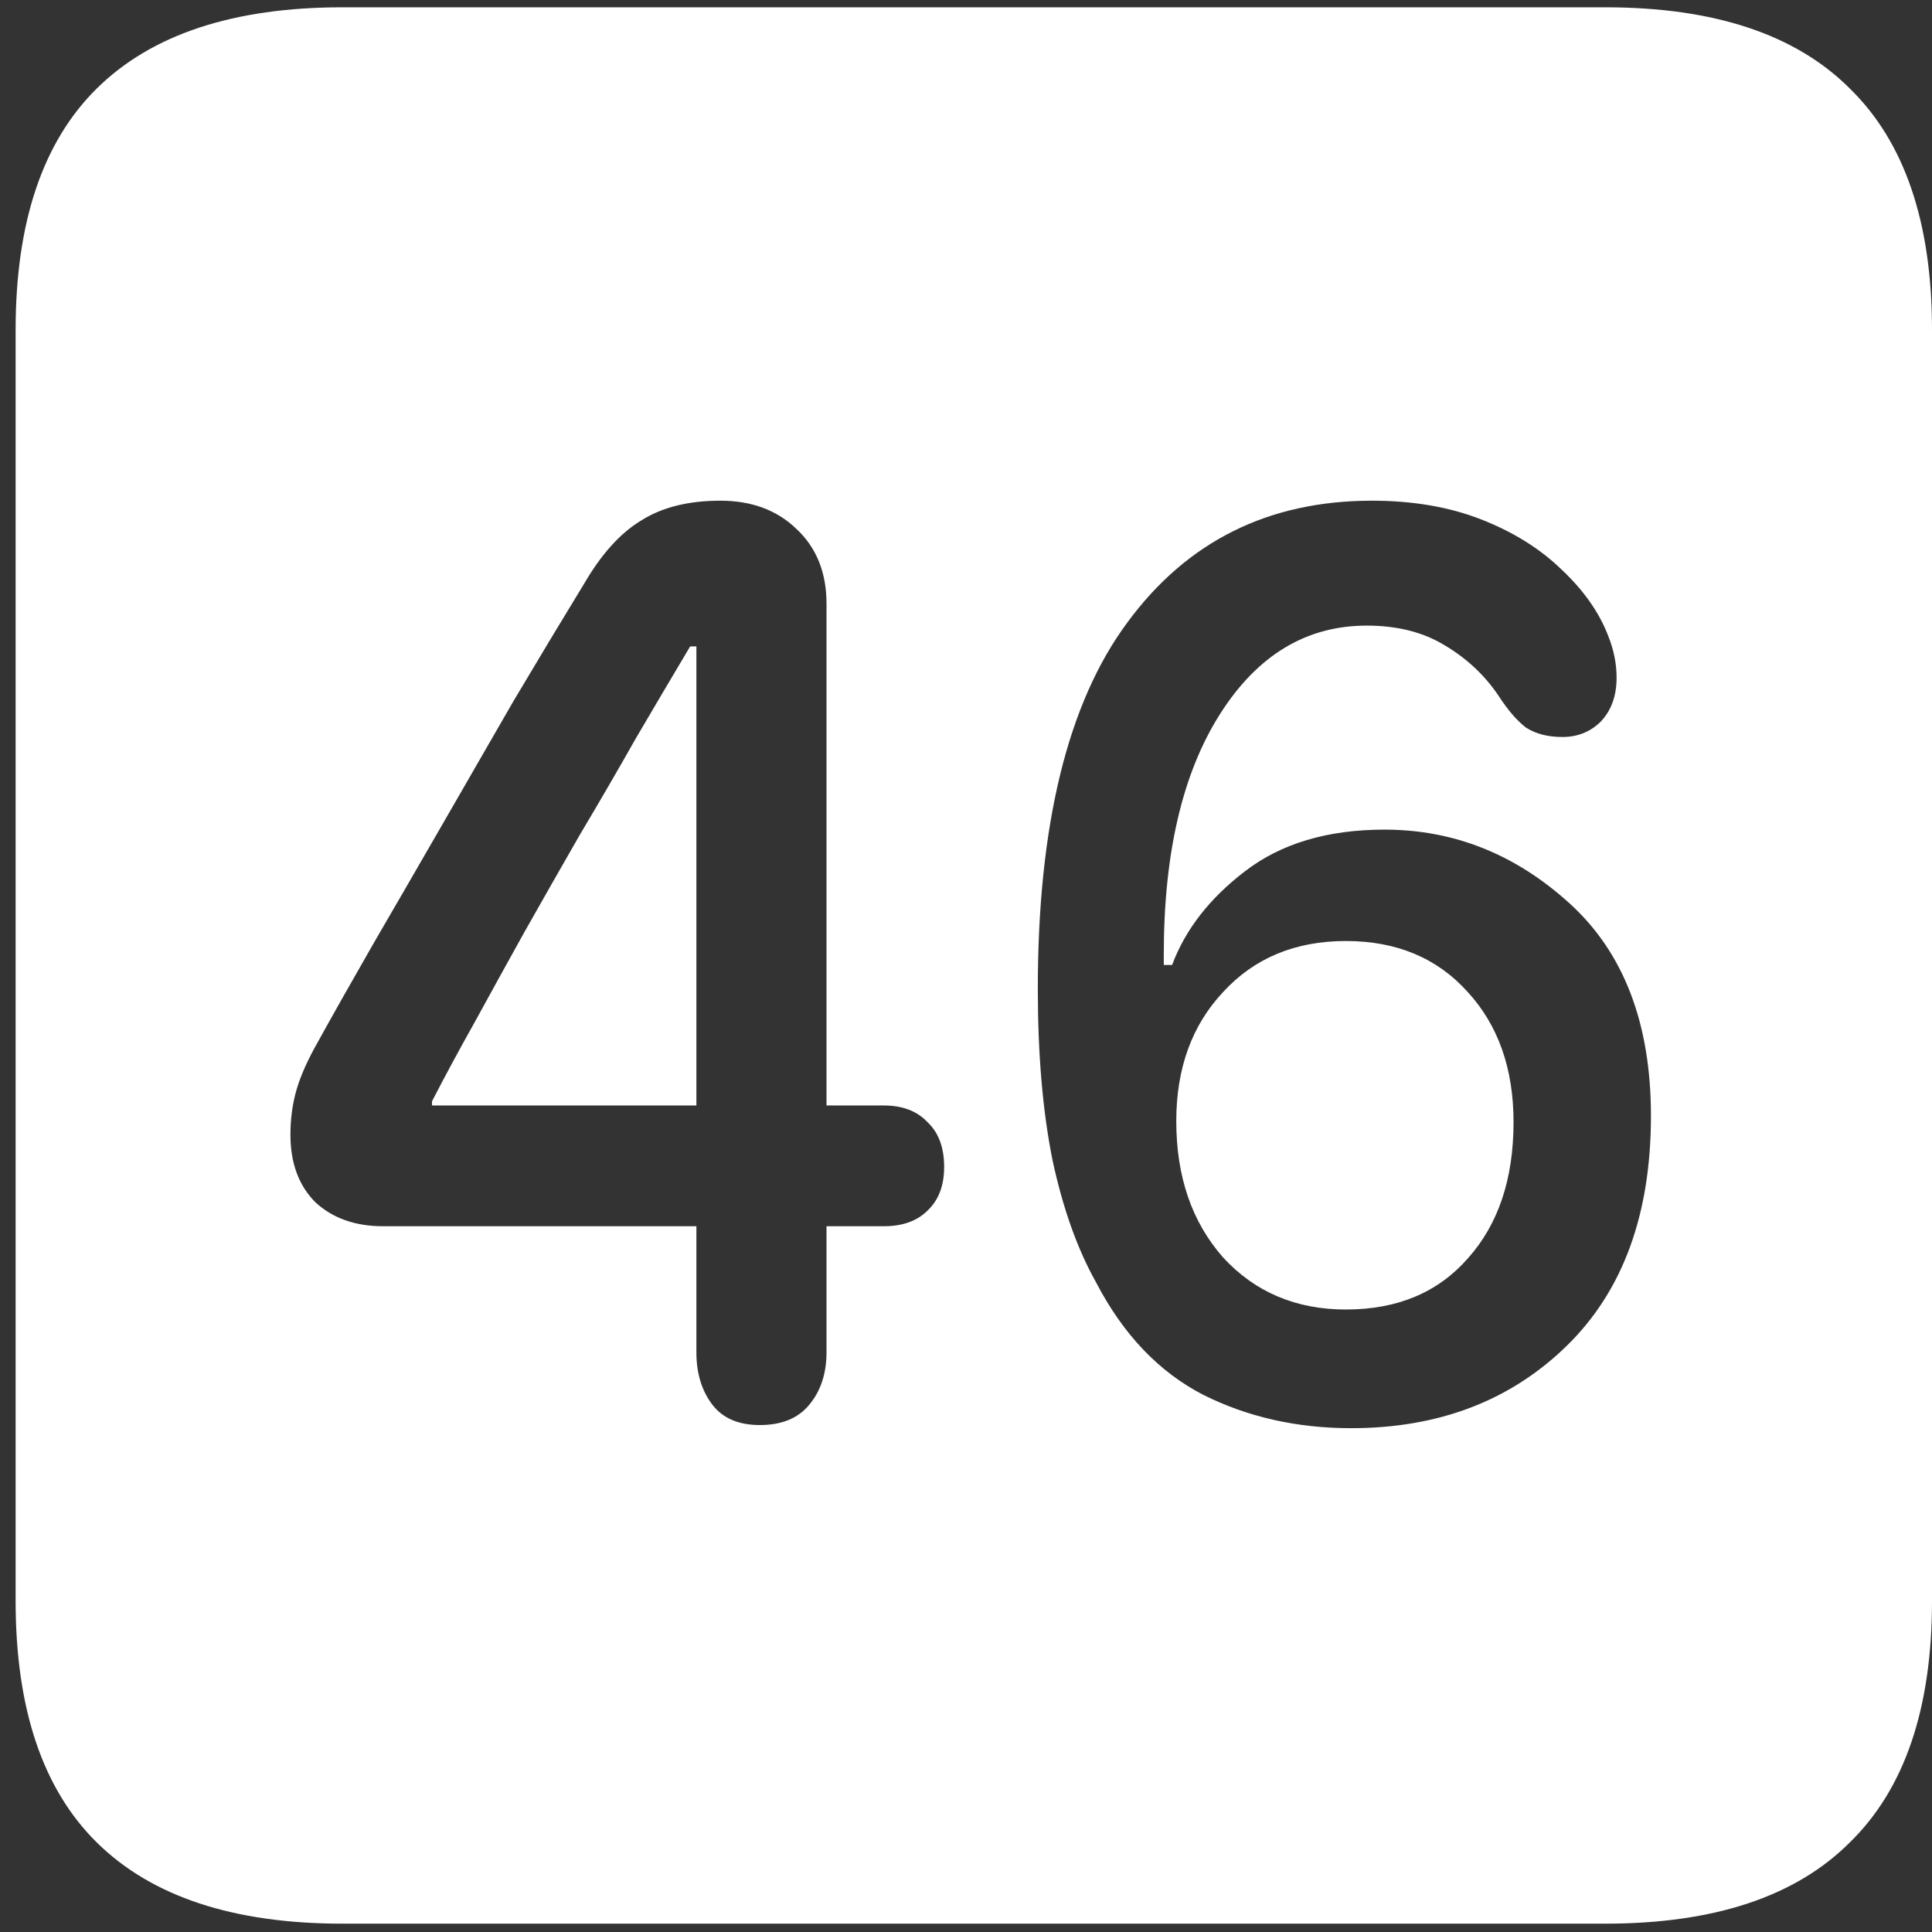 <svg width="116" height="116" viewBox="0 0 116 116" fill="none" xmlns="http://www.w3.org/2000/svg">
<rect x="0" y="0" width="116" height="116" fill="#333333" stroke="none"/>
<path d="M20.562 115.5H96.375C102.917 115.5 107.812 113.875 111.062 110.625C114.354 107.417 116 102.583 116 96.125V19.812C116 13.354 114.354 8.521 111.062 5.312C107.812 2.062 102.917 0.438 96.375 0.438H20.562C14.021 0.438 9.104 2.062 5.812 5.312C2.562 8.521 0.938 13.354 0.938 19.812V96.125C0.938 102.583 2.562 107.417 5.812 110.625C9.104 113.875 14.021 115.5 20.562 115.5ZM45.625 85.562C44.333 85.562 43.375 85.146 42.75 84.312C42.125 83.479 41.812 82.438 41.812 81.188V73.625H23C21.333 73.625 19.979 73.146 18.938 72.188C17.938 71.188 17.438 69.833 17.438 68.125C17.438 67.25 17.542 66.417 17.75 65.625C17.958 64.833 18.333 63.938 18.875 62.938C19.958 60.979 21.146 58.875 22.438 56.625C23.771 54.333 25.146 51.958 26.562 49.5C27.979 47.042 29.396 44.583 30.812 42.125C32.271 39.667 33.688 37.312 35.062 35.062C36.104 33.271 37.25 32 38.5 31.25C39.75 30.458 41.333 30.062 43.25 30.062C45.125 30.062 46.646 30.625 47.812 31.75C49.021 32.875 49.625 34.375 49.625 36.25V66.375H53.062C54.188 66.375 55.062 66.708 55.688 67.375C56.354 68 56.688 68.896 56.688 70.062C56.688 71.188 56.354 72.062 55.688 72.688C55.062 73.312 54.188 73.625 53.062 73.625H49.625V81.188C49.625 82.479 49.271 83.542 48.562 84.375C47.896 85.167 46.917 85.562 45.625 85.562ZM41.812 66.375V38.812H41.438C40.396 40.562 39.312 42.396 38.188 44.312C37.104 46.229 35.979 48.167 34.812 50.125C33.688 52.083 32.583 54.021 31.5 55.938C30.458 57.812 29.458 59.625 28.5 61.375C27.542 63.083 26.688 64.667 25.938 66.125V66.375H41.812ZM81.125 85.75C77.875 85.75 74.917 85.083 72.25 83.75C69.583 82.375 67.438 80.125 65.812 77C64.688 75 63.812 72.542 63.188 69.625C62.604 66.708 62.312 63.292 62.312 59.375C62.312 49.542 64.104 42.208 67.688 37.375C71.271 32.5 76.167 30.062 82.375 30.062C84.833 30.062 87.021 30.438 88.938 31.188C90.854 31.938 92.458 32.938 93.75 34.188C95.083 35.438 96.021 36.771 96.562 38.188C96.896 39.021 97.062 39.854 97.062 40.688C97.062 41.771 96.75 42.646 96.125 43.312C95.5 43.938 94.729 44.25 93.812 44.25C92.938 44.25 92.208 44.062 91.625 43.688C91.083 43.271 90.542 42.646 90 41.812C89.167 40.562 88.083 39.542 86.75 38.75C85.458 37.958 83.896 37.562 82.062 37.562C78.438 37.562 75.5 39.333 73.25 42.875C71 46.417 69.875 51.229 69.875 57.312C69.875 57.438 69.875 57.562 69.875 57.688C69.875 57.771 69.875 57.854 69.875 57.938H70.375C71.167 55.812 72.625 53.938 74.75 52.312C76.917 50.646 79.708 49.812 83.125 49.812C87.292 49.812 91 51.292 94.25 54.25C97.5 57.208 99.125 61.458 99.125 67C99.125 72.917 97.438 77.521 94.062 80.812C90.688 84.104 86.375 85.75 81.125 85.75ZM80.812 78.625C83.896 78.625 86.333 77.604 88.125 75.562C89.958 73.521 90.875 70.792 90.875 67.375C90.875 64.167 89.958 61.562 88.125 59.562C86.292 57.521 83.854 56.5 80.812 56.5C77.771 56.5 75.312 57.521 73.438 59.562C71.562 61.562 70.625 64.146 70.625 67.312C70.625 70.646 71.562 73.375 73.438 75.5C75.354 77.583 77.812 78.625 80.812 78.625Z" fill="white"/>
</svg>
